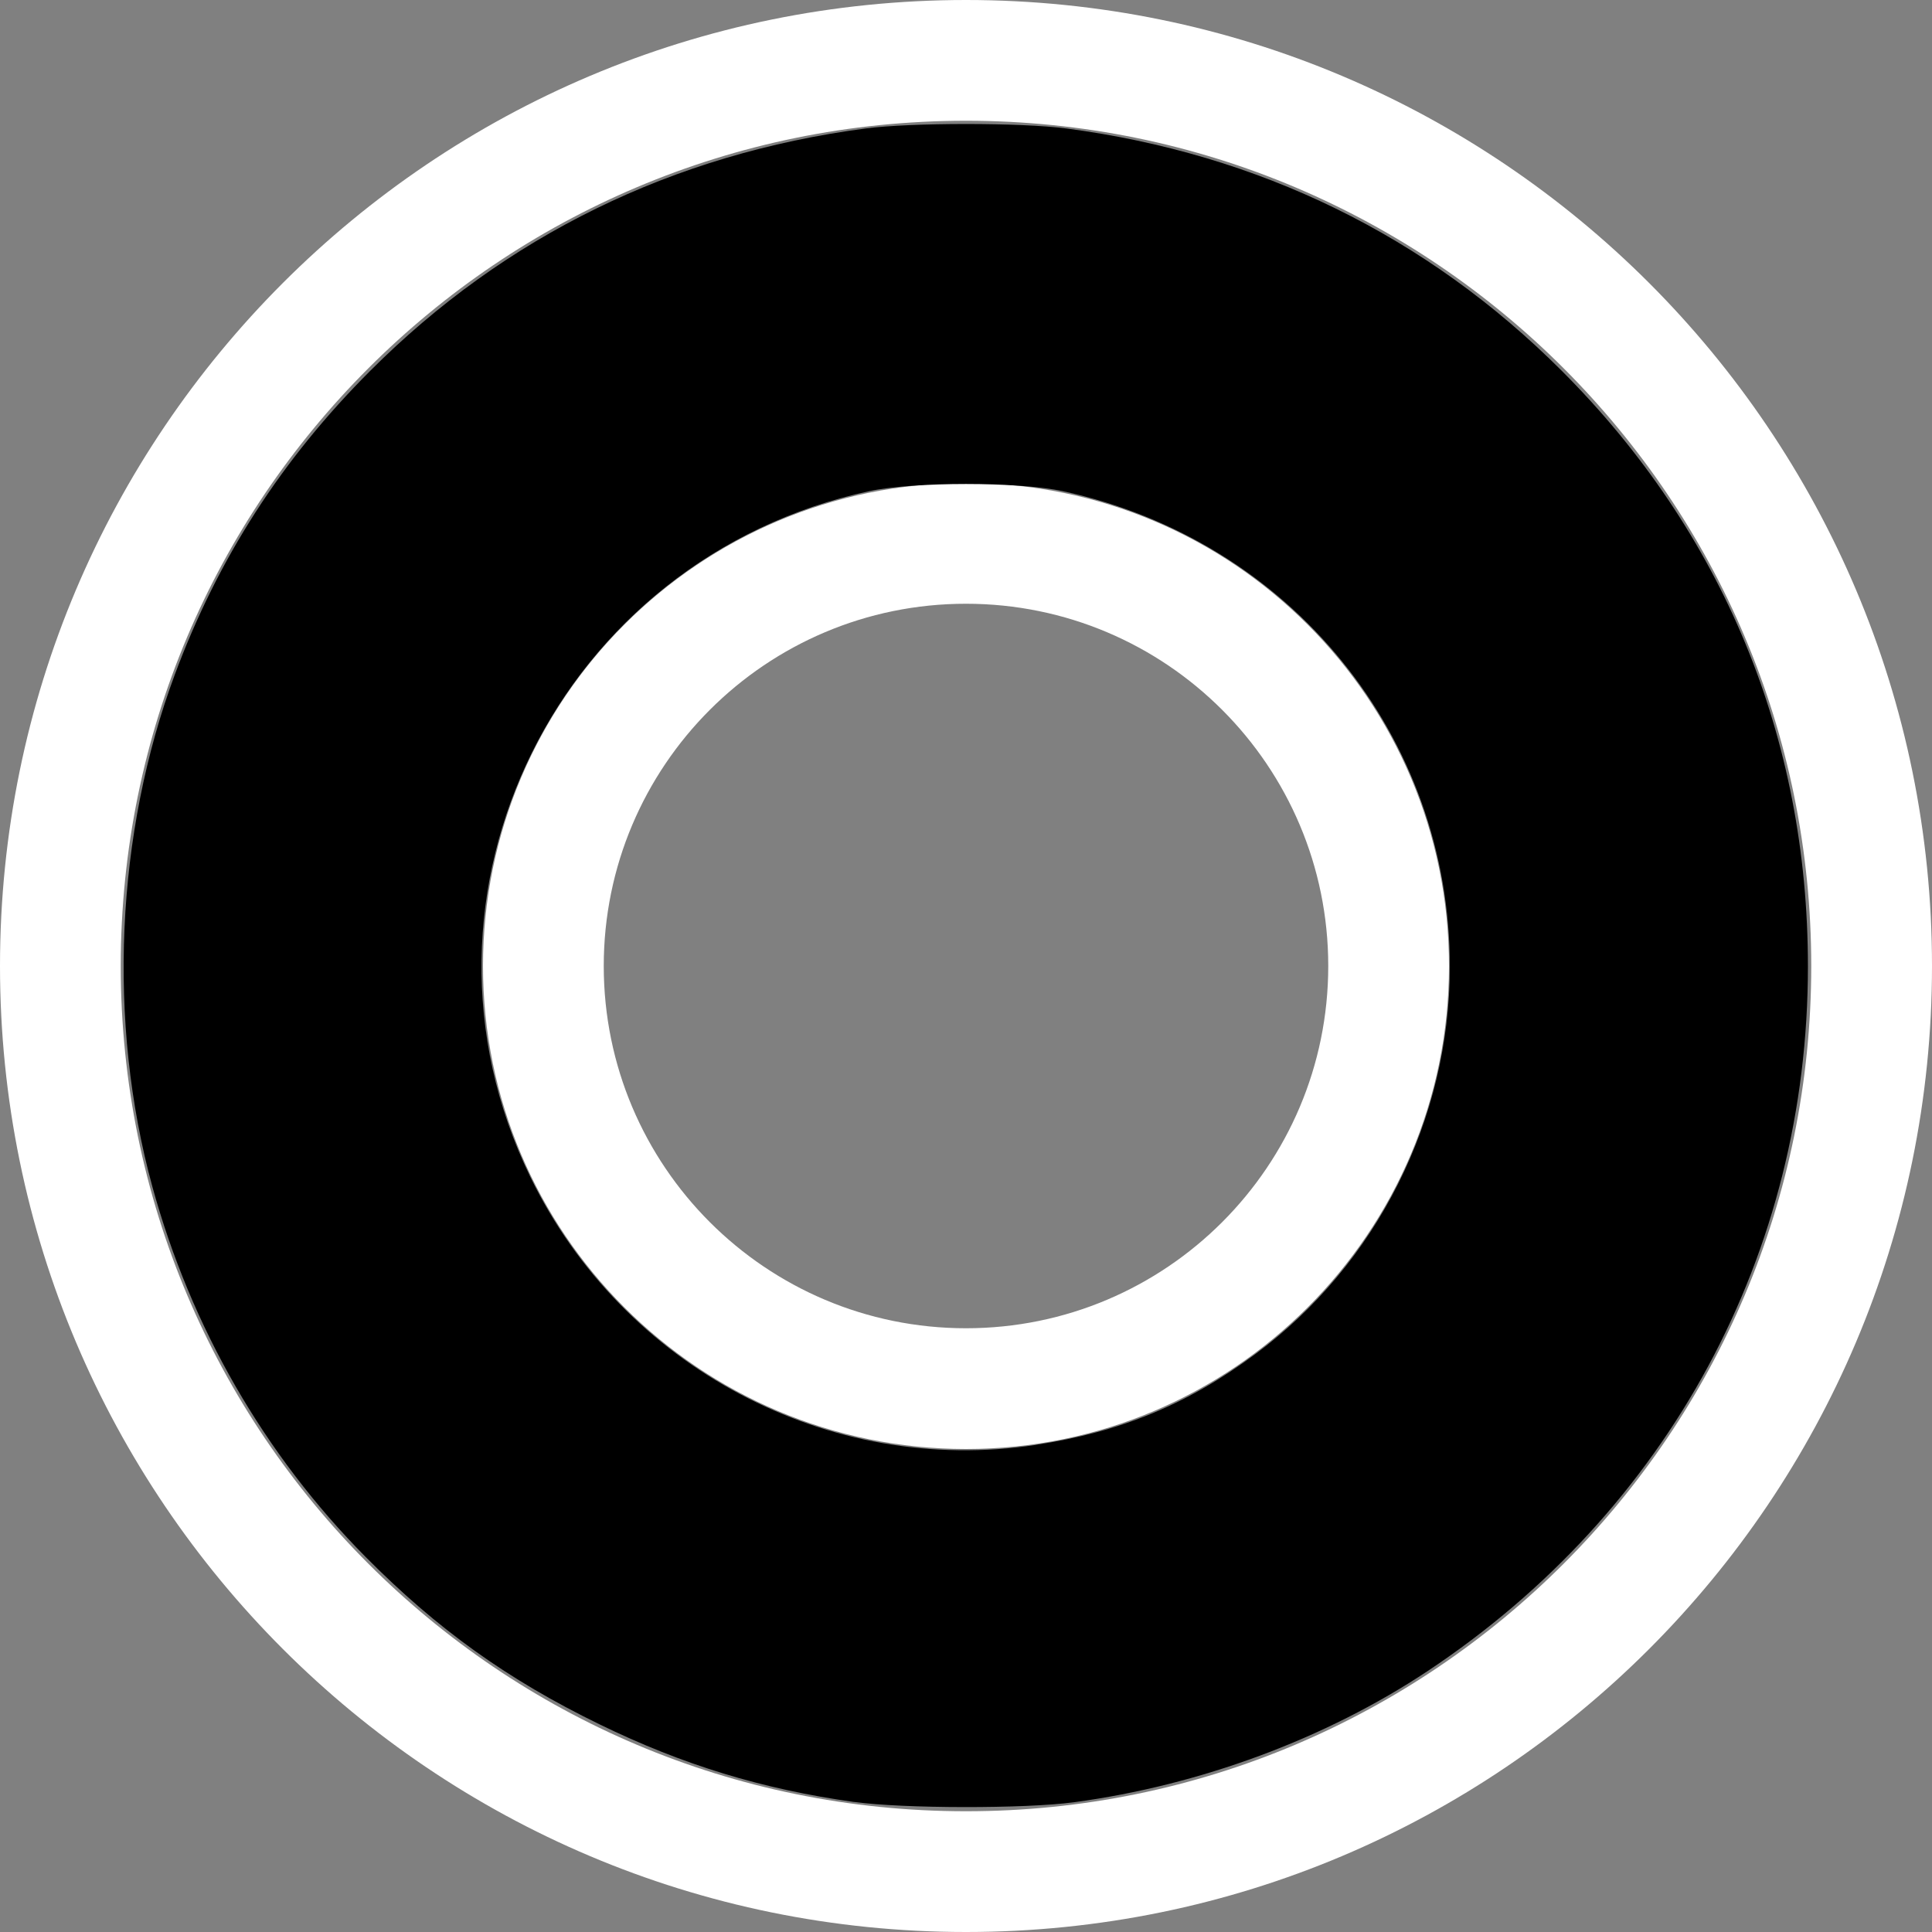 <?xml version="1.0" encoding="UTF-8" standalone="no"?>
<!-- Created with Inkscape (http://www.inkscape.org/) -->

<svg
     xmlns:dc="http://purl.org/dc/elements/1.1/"
     xmlns:cc="http://creativecommons.org/ns#"
     xmlns:rdf="http://www.w3.org/1999/02/22-rdf-syntax-ns#"
     xmlns:svg="http://www.w3.org/2000/svg"
     xmlns="http://www.w3.org/2000/svg"
     xmlns:sodipodi="http://sodipodi.sourceforge.net/DTD/sodipodi-0.dtd"
     xmlns:inkscape="http://www.inkscape.org/namespaces/inkscape"
     width="32px"
     height="32px"
     id="svg3842"
     version="1.1"
     inkscape:version="0.48.4 r9939"
     sodipodi:docname="about.svg">
    <rect width="100%" height="100%" fill="#808080" stroke="none"/>
    <defs
         id="defs3844" />
    <sodipodi:namedview
         id="base"
         pagecolor="#ccc"
         bordercolor="#666666"
         borderopacity="1.0"
         inkscape:pageopacity="1"
         inkscape:pageshadow="2"
         inkscape:zoom="16.21875"
         inkscape:cx="16"
         inkscape:cy="16.030829"
         inkscape:current-layer="layer1"
         showgrid="true"
         inkscape:grid-bbox="true"
         inkscape:document-units="px"
         inkscape:snap-grids="true"
         inkscape:window-width="1366"
         inkscape:window-height="706"
         inkscape:window-x="-8"
         inkscape:window-y="-8"
         inkscape:window-maximized="1"
         inkscape:snap-to-guides="true">
        <inkscape:grid
             type="xygrid"
             id="grid3850"
             empspacing="5"
             visible="true"
             enabled="true"
             snapvisiblegridlinesonly="true" />
    </sodipodi:namedview>
    <g
         id="layer1"
         inkscape:label="Layer 1"
         inkscape:groupmode="layer">
        <path
             style="fill:#ffffff;fill-opacity:1;stroke:#000000;stroke-width:0;stroke-miterlimit:4;stroke-opacity:1;stroke-dasharray:none"
             d="M 16 0 C 7.163 1.7763568e-015 2.6212348e-018 7.163 0 16 C 0 24.837 7.163 32 16 32 C 24.837 32 32 24.837 32 16 C 32 7.163 24.837 -3.5500924e-015 16 0 z M 16 2 C 23.732 2 30 8.268 30 16 C 30 23.732 23.732 30 16 30 C 8.268 30 2 23.732 2 16 C 2 8.268 8.268 2 16 2 z M 16 8 C 11.582 8 8 11.582 8 16 C 8 20.418 11.582 24 16 24 C 20.418 24 24 20.418 24 16 C 24 11.582 20.418 8 16 8 z M 16 10 C 19.314 10 22 12.686 22 16 C 22 19.314 19.314 22 16 22 C 12.686 22 10 19.314 10 16 C 10 12.686 12.686 10 16 10 z "
             id="path4004" />
        <path
             style="fill:#000000;fill-opacity:1;stroke:#000000;stroke-width:0;stroke-miterlimit:4;stroke-opacity:1;stroke-dasharray:none"
             d="M 14.15,29.847 C 12.631,29.636 11.308,29.232 9.927,28.559 8.406,27.818 7.248,26.989 6.057,25.789 4.383,24.102 3.161,21.981 2.524,19.656 1.776,16.927 1.914,13.807 2.9,11.161 3.617,9.237 4.667,7.607 6.134,6.14 8.366,3.907 11.143,2.549 14.335,2.128 c 0.753,-0.099 2.576,-0.099 3.329,0 3.193,0.421 5.969,1.779 8.202,4.012 2.67,2.67 4.079,6.077 4.079,9.866 0,4.748 -2.306,9.021 -6.299,11.672 -1.688,1.121 -3.768,1.892 -5.857,2.173 -0.809,0.109 -2.84,0.106 -3.638,-0.005 l 0,2e-6 z m 3.006,-5.916 c 1.407,-0.214 2.513,-0.671 3.636,-1.503 2.013,-1.492 3.218,-3.889 3.222,-6.406 0.006,-3.822 -2.638,-7.073 -6.413,-7.887 -0.734,-0.158 -2.468,-0.158 -3.202,0 -5.144,1.108 -7.895,6.67 -5.616,11.356 1.535,3.157 4.939,4.962 8.374,4.441 l 0,0 z"
             id="path4015"
             inkscape:connector-curvature="0" />
    </g>
</svg>
